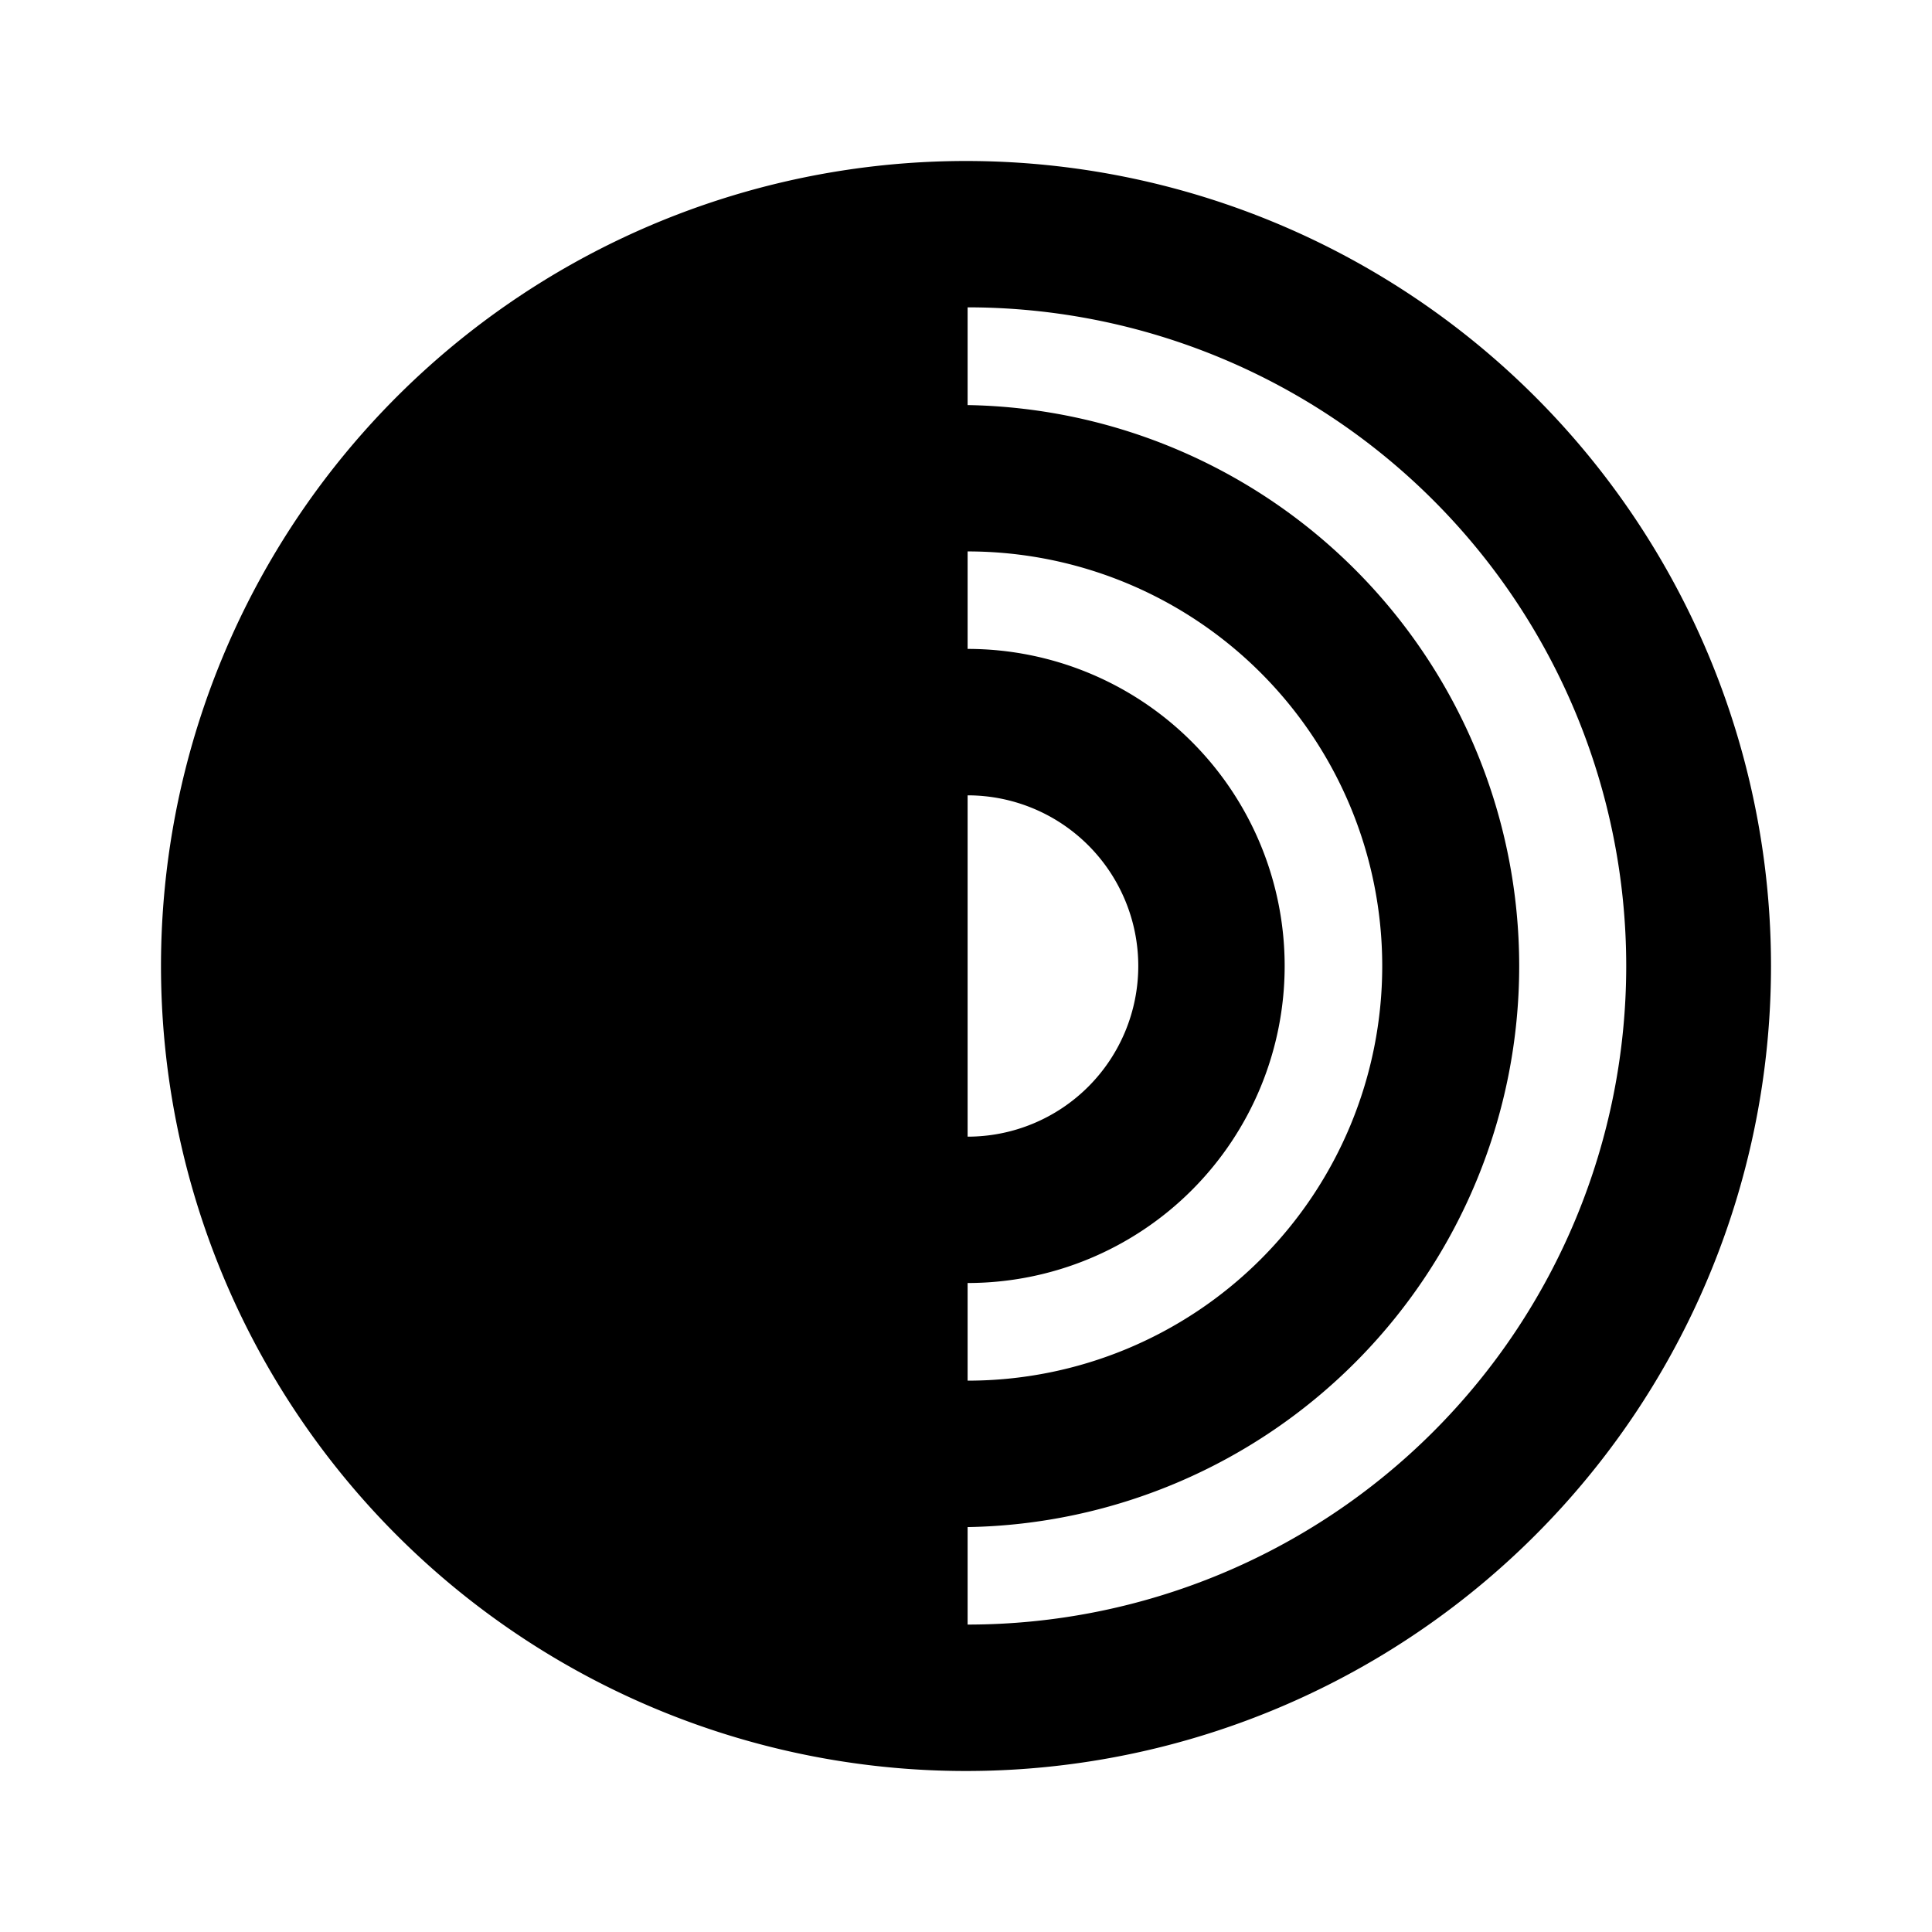 <svg xmlns="http://www.w3.org/2000/svg" data-name="Layer 1" viewBox="0 0 24 24"><path d="M12 2a10 10 0 1 0 10 10A10 10 0 0 0 12 2m.02 7.88a2.12 2.12 0 0 1 0 4.24Zm0 6.058a3.938 3.938 0 0 0 0-7.877V6.85a5.15 5.15 0 0 1 0 10.301Zm0 4.243V18.97a6.97 6.97 0 0 0 0-13.938V3.818a8.181 8.181 0 0 1 0 16.363" style="fill-rule:evenodd"/></svg>